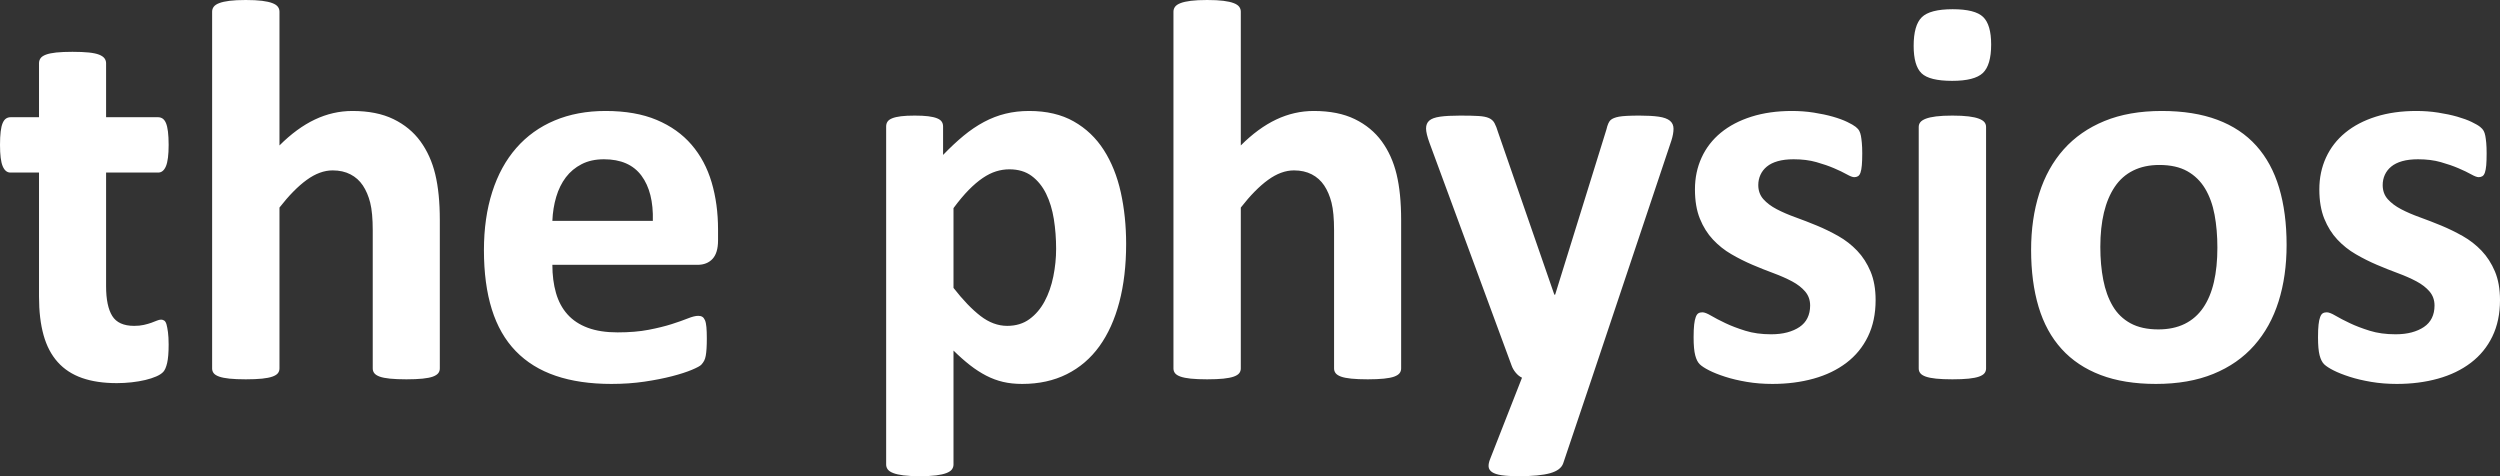 <?xml version="1.0" encoding="UTF-8"?>
<svg width="147px" height="28px" viewBox="0 0 147 28" version="1.1" xmlns="http://www.w3.org/2000/svg" xmlns:xlink="http://www.w3.org/1999/xlink">
    <rect x="0" y="0" width="147" height="28" fill="#333333" stroke="none"/>
    <title>9E978615-9D84-4F9C-BE59-CC1615E17769</title>
    <g id="Symbols" stroke="none" stroke-width="1" fill="none" fill-rule="evenodd">
        <g id="Logo/Slate" fill="#FFFFFF">
            <path d="M9.876,19.528 C9.85,19.337 9.821,19.185 9.79,19.073 C9.758,18.962 9.713,18.888 9.656,18.85 C9.598,18.813 9.538,18.794 9.475,18.794 C9.402,18.794 9.321,18.813 9.232,18.85 C9.143,18.888 9.033,18.93 8.902,18.978 C8.771,19.025 8.621,19.068 8.454,19.105 C8.286,19.143 8.098,19.161 7.888,19.161 C7.27,19.161 6.841,18.967 6.6,18.579 C6.359,18.191 6.238,17.608 6.238,16.832 L6.238,10.147 L9.302,10.147 C9.501,10.147 9.653,10.022 9.758,9.772 C9.863,9.522 9.916,9.105 9.916,8.52 C9.916,8.211 9.902,7.951 9.876,7.738 C9.85,7.525 9.81,7.358 9.758,7.235 C9.706,7.113 9.64,7.026 9.562,6.972 C9.483,6.919 9.391,6.892 9.287,6.892 L6.238,6.892 L6.238,3.717 C6.238,3.611 6.207,3.516 6.144,3.43 C6.081,3.345 5.976,3.274 5.83,3.215 C5.683,3.157 5.481,3.114 5.225,3.087 C4.968,3.061 4.646,3.047 4.258,3.047 C3.881,3.047 3.564,3.061 3.308,3.087 C3.051,3.114 2.847,3.157 2.695,3.215 C2.543,3.274 2.438,3.345 2.381,3.43 C2.323,3.516 2.294,3.611 2.294,3.717 L2.294,6.892 L0.628,6.892 C0.524,6.892 0.432,6.919 0.353,6.972 C0.275,7.026 0.209,7.113 0.157,7.235 C0.104,7.358 0.065,7.525 0.039,7.738 C0.013,7.951 0,8.211 0,8.52 C0,9.105 0.052,9.522 0.157,9.772 C0.262,10.022 0.414,10.147 0.613,10.147 L2.294,10.147 L2.294,17.438 C2.294,18.31 2.383,19.065 2.561,19.703 C2.739,20.342 3.017,20.871 3.394,21.291 C3.771,21.712 4.248,22.023 4.824,22.225 C5.4,22.427 6.081,22.528 6.867,22.528 C7.16,22.528 7.451,22.512 7.739,22.48 C8.027,22.448 8.294,22.403 8.541,22.344 C8.786,22.286 9.001,22.216 9.185,22.136 C9.368,22.057 9.507,21.967 9.601,21.866 C9.695,21.765 9.771,21.589 9.829,21.339 C9.886,21.089 9.916,20.73 9.916,20.262 C9.916,19.964 9.902,19.72 9.876,19.528 L9.876,19.528 Z M25.861,12.939 C25.861,11.886 25.772,10.99 25.594,10.251 C25.416,9.512 25.125,8.866 24.722,8.312 C24.319,7.759 23.79,7.323 23.135,7.004 C22.48,6.685 21.676,6.525 20.723,6.525 C19.958,6.525 19.222,6.693 18.515,7.028 C17.808,7.363 17.114,7.871 16.433,8.552 L16.433,0.686 C16.433,0.58 16.401,0.484 16.339,0.399 C16.276,0.314 16.168,0.242 16.016,0.184 C15.864,0.125 15.663,0.08 15.411,0.048 C15.16,0.016 14.84,0 14.453,0 C14.065,0 13.746,0.016 13.494,0.048 C13.243,0.08 13.041,0.125 12.889,0.184 C12.737,0.242 12.63,0.314 12.567,0.399 C12.504,0.484 12.473,0.58 12.473,0.686 L12.473,21.666 C12.473,21.773 12.504,21.866 12.567,21.945 C12.63,22.025 12.737,22.091 12.889,22.145 C13.041,22.198 13.243,22.238 13.494,22.264 C13.746,22.29 14.065,22.304 14.453,22.304 C14.84,22.304 15.16,22.29 15.411,22.264 C15.663,22.238 15.864,22.198 16.016,22.145 C16.168,22.091 16.276,22.025 16.339,21.945 C16.401,21.866 16.433,21.773 16.433,21.666 L16.433,12.205 C16.988,11.493 17.522,10.95 18.036,10.578 C18.549,10.206 19.057,10.019 19.56,10.019 C19.958,10.019 20.306,10.097 20.605,10.251 C20.904,10.405 21.147,10.623 21.336,10.905 C21.524,11.187 21.668,11.525 21.768,11.918 C21.867,12.312 21.917,12.854 21.917,13.545 L21.917,21.666 C21.917,21.773 21.948,21.866 22.011,21.945 C22.074,22.025 22.179,22.091 22.326,22.145 C22.472,22.198 22.674,22.238 22.931,22.264 C23.187,22.29 23.509,22.304 23.897,22.304 C24.274,22.304 24.591,22.29 24.848,22.264 C25.104,22.238 25.306,22.198 25.453,22.145 C25.599,22.091 25.704,22.025 25.767,21.945 C25.83,21.866 25.861,21.773 25.861,21.666 L25.861,12.939 Z M42.221,13.497 C42.221,12.498 42.095,11.572 41.844,10.721 C41.592,9.871 41.2,9.134 40.665,8.512 C40.131,7.889 39.448,7.403 38.615,7.052 C37.782,6.701 36.779,6.525 35.605,6.525 C34.495,6.525 33.497,6.712 32.612,7.084 C31.727,7.456 30.975,7.996 30.357,8.703 C29.739,9.411 29.267,10.272 28.943,11.288 C28.618,12.304 28.455,13.444 28.455,14.71 C28.455,16.04 28.61,17.199 28.919,18.188 C29.228,19.177 29.697,19.996 30.326,20.645 C30.954,21.294 31.737,21.778 32.675,22.097 C33.612,22.416 34.704,22.575 35.951,22.575 C36.643,22.575 37.292,22.53 37.9,22.44 C38.507,22.35 39.047,22.243 39.518,22.121 C39.99,21.999 40.377,21.873 40.681,21.746 C40.985,21.618 41.171,21.517 41.239,21.443 C41.307,21.368 41.362,21.291 41.404,21.212 C41.446,21.132 41.477,21.034 41.498,20.916 C41.519,20.799 41.535,20.659 41.545,20.494 C41.556,20.329 41.561,20.129 41.561,19.896 C41.561,19.629 41.553,19.409 41.537,19.233 C41.522,19.058 41.493,18.922 41.451,18.826 C41.409,18.731 41.357,18.664 41.294,18.627 C41.231,18.589 41.153,18.571 41.058,18.571 C40.901,18.571 40.697,18.622 40.445,18.723 C40.194,18.824 39.877,18.935 39.495,19.058 C39.112,19.18 38.659,19.292 38.135,19.393 C37.611,19.494 37.004,19.544 36.313,19.544 C35.632,19.544 35.048,19.454 34.561,19.273 C34.073,19.092 33.675,18.829 33.366,18.483 C33.057,18.138 32.832,17.717 32.691,17.223 C32.549,16.728 32.479,16.177 32.479,15.572 L41.011,15.572 C41.388,15.572 41.684,15.454 41.899,15.22 C42.113,14.987 42.221,14.625 42.221,14.136 L42.221,13.497 Z M32.479,12.987 C32.499,12.487 32.575,12.016 32.706,11.575 C32.837,11.134 33.026,10.751 33.272,10.426 C33.518,10.102 33.827,9.844 34.199,9.653 C34.571,9.461 35.008,9.365 35.511,9.365 C36.506,9.365 37.242,9.687 37.719,10.331 C38.195,10.974 38.418,11.86 38.387,12.987 L32.479,12.987 Z M65.903,11.312 C65.693,10.365 65.361,9.536 64.905,8.823 C64.449,8.11 63.86,7.549 63.137,7.14 C62.414,6.73 61.539,6.525 60.513,6.525 C60.02,6.525 59.557,6.579 59.122,6.685 C58.687,6.791 58.266,6.954 57.857,7.172 C57.448,7.39 57.048,7.661 56.655,7.985 C56.262,8.31 55.862,8.685 55.453,9.11 L55.453,7.435 C55.453,7.329 55.427,7.235 55.374,7.156 C55.322,7.076 55.23,7.009 55.099,6.956 C54.968,6.903 54.795,6.863 54.581,6.836 C54.366,6.81 54.102,6.797 53.787,6.797 C53.462,6.797 53.193,6.81 52.978,6.836 C52.763,6.863 52.59,6.903 52.459,6.956 C52.328,7.009 52.237,7.076 52.184,7.156 C52.132,7.235 52.106,7.329 52.106,7.435 L52.106,27.314 C52.106,27.42 52.137,27.516 52.2,27.601 C52.263,27.686 52.37,27.758 52.522,27.816 C52.674,27.875 52.876,27.92 53.127,27.952 C53.379,27.984 53.698,28 54.086,28 C54.473,28 54.793,27.984 55.044,27.952 C55.296,27.92 55.497,27.875 55.649,27.816 C55.801,27.758 55.908,27.686 55.972,27.601 C56.034,27.516 56.066,27.42 56.066,27.314 L56.066,20.613 C56.401,20.943 56.726,21.23 57.04,21.475 C57.354,21.719 57.671,21.924 57.991,22.089 C58.31,22.254 58.64,22.376 58.981,22.456 C59.321,22.536 59.696,22.575 60.104,22.575 C61.089,22.575 61.964,22.384 62.729,22.001 C63.493,21.618 64.132,21.071 64.646,20.358 C65.159,19.645 65.549,18.781 65.816,17.766 C66.083,16.75 66.217,15.609 66.217,14.343 C66.217,13.269 66.112,12.259 65.903,11.312 L65.903,11.312 Z M61.935,16.258 C61.825,16.8 61.655,17.287 61.424,17.717 C61.194,18.148 60.898,18.497 60.536,18.762 C60.175,19.028 59.737,19.161 59.224,19.161 C58.68,19.161 58.156,18.967 57.653,18.579 C57.15,18.191 56.621,17.641 56.066,16.928 L56.066,12.237 C56.38,11.812 56.679,11.455 56.961,11.168 C57.244,10.881 57.519,10.647 57.786,10.466 C58.054,10.285 58.315,10.155 58.572,10.075 C58.829,9.995 59.088,9.956 59.35,9.956 C59.874,9.956 60.311,10.086 60.662,10.346 C61.013,10.607 61.296,10.955 61.511,11.391 C61.725,11.828 61.877,12.325 61.966,12.883 C62.055,13.442 62.1,14.024 62.1,14.63 C62.1,15.173 62.045,15.715 61.935,16.258 L61.935,16.258 Z M82.387,12.939 C82.387,11.886 82.298,10.99 82.12,10.251 C81.942,9.512 81.651,8.866 81.248,8.312 C80.844,7.759 80.316,7.323 79.661,7.004 C79.006,6.685 78.202,6.525 77.249,6.525 C76.484,6.525 75.748,6.693 75.041,7.028 C74.334,7.363 73.64,7.871 72.959,8.552 L72.959,0.686 C72.959,0.58 72.927,0.484 72.865,0.399 C72.802,0.314 72.694,0.242 72.543,0.184 C72.391,0.125 72.189,0.08 71.938,0.048 C71.686,0.016 71.366,0 70.979,0 C70.591,0 70.272,0.016 70.02,0.048 C69.769,0.08 69.567,0.125 69.415,0.184 C69.263,0.242 69.156,0.314 69.093,0.399 C69.031,0.484 68.999,0.58 68.999,0.686 L68.999,21.666 C68.999,21.773 69.031,21.866 69.093,21.945 C69.156,22.025 69.263,22.091 69.415,22.145 C69.567,22.198 69.769,22.238 70.02,22.264 C70.272,22.29 70.591,22.304 70.979,22.304 C71.366,22.304 71.686,22.29 71.938,22.264 C72.189,22.238 72.391,22.198 72.543,22.145 C72.694,22.091 72.802,22.025 72.865,21.945 C72.927,21.866 72.959,21.773 72.959,21.666 L72.959,12.205 C73.514,11.493 74.048,10.95 74.562,10.578 C75.075,10.206 75.583,10.019 76.086,10.019 C76.484,10.019 76.832,10.097 77.131,10.251 C77.429,10.405 77.673,10.623 77.862,10.905 C78.05,11.187 78.194,11.525 78.294,11.918 C78.393,12.312 78.443,12.854 78.443,13.545 L78.443,21.666 C78.443,21.773 78.475,21.866 78.537,21.945 C78.6,22.025 78.705,22.091 78.852,22.145 C78.998,22.198 79.2,22.238 79.457,22.264 C79.713,22.29 80.035,22.304 80.423,22.304 C80.8,22.304 81.117,22.29 81.374,22.264 C81.63,22.238 81.832,22.198 81.979,22.145 C82.125,22.091 82.23,22.025 82.293,21.945 C82.356,21.866 82.387,21.773 82.387,21.666 L82.387,12.939 Z M98.278,8.264 C98.362,7.999 98.403,7.767 98.403,7.57 C98.403,7.374 98.333,7.217 98.192,7.1 C98.05,6.983 97.83,6.903 97.531,6.86 C97.233,6.818 96.859,6.797 96.408,6.797 C95.832,6.797 95.428,6.818 95.198,6.86 C94.967,6.903 94.802,6.97 94.703,7.06 C94.603,7.15 94.522,7.334 94.459,7.61 L91.442,17.327 L91.395,17.327 L88.095,7.802 C88.022,7.557 87.948,7.369 87.875,7.235 C87.802,7.102 87.692,7.004 87.545,6.94 C87.398,6.876 87.194,6.836 86.932,6.821 C86.67,6.805 86.314,6.797 85.864,6.797 C85.371,6.797 84.976,6.818 84.677,6.86 C84.379,6.903 84.167,6.98 84.041,7.092 C83.915,7.203 83.852,7.358 83.852,7.554 C83.852,7.751 83.921,8.036 84.057,8.408 L88.881,21.491 C88.933,21.64 89.014,21.78 89.125,21.914 C89.235,22.047 89.357,22.145 89.494,22.209 L87.624,26.979 C87.55,27.159 87.519,27.314 87.53,27.442 C87.54,27.57 87.608,27.675 87.734,27.761 C87.86,27.846 88.048,27.907 88.299,27.944 C88.551,27.981 88.886,28 89.305,28 C90.112,28 90.725,27.942 91.144,27.825 C91.563,27.707 91.819,27.516 91.914,27.25 L93.611,22.209 L98.278,8.264 Z M109.987,15.962 C109.788,15.489 109.526,15.082 109.201,14.742 C108.876,14.402 108.507,14.114 108.093,13.88 C107.679,13.647 107.261,13.442 106.836,13.266 C106.412,13.091 105.993,12.928 105.579,12.779 C105.165,12.631 104.796,12.471 104.471,12.301 C104.146,12.131 103.884,11.934 103.686,11.711 C103.487,11.487 103.387,11.211 103.387,10.881 C103.387,10.668 103.429,10.469 103.513,10.283 C103.597,10.097 103.722,9.934 103.89,9.796 C104.057,9.658 104.272,9.551 104.534,9.477 C104.796,9.403 105.105,9.365 105.461,9.365 C105.964,9.365 106.412,9.421 106.805,9.533 C107.198,9.644 107.544,9.764 107.842,9.892 C108.14,10.019 108.389,10.139 108.588,10.251 C108.787,10.362 108.934,10.418 109.028,10.418 C109.112,10.418 109.186,10.4 109.248,10.362 C109.311,10.325 109.361,10.253 109.398,10.147 C109.434,10.041 109.461,9.897 109.476,9.716 C109.492,9.536 109.5,9.302 109.5,9.014 C109.5,8.77 109.492,8.565 109.476,8.4 C109.461,8.235 109.442,8.097 109.422,7.985 C109.4,7.874 109.369,7.778 109.327,7.698 C109.285,7.618 109.214,7.538 109.115,7.459 C109.015,7.379 108.85,7.283 108.62,7.172 C108.389,7.06 108.106,6.956 107.771,6.86 C107.436,6.765 107.061,6.685 106.648,6.621 C106.234,6.557 105.807,6.525 105.367,6.525 C104.487,6.525 103.694,6.637 102.986,6.86 C102.279,7.084 101.679,7.398 101.187,7.802 C100.695,8.206 100.317,8.693 100.056,9.262 C99.794,9.831 99.663,10.456 99.663,11.136 C99.663,11.806 99.759,12.381 99.954,12.86 C100.147,13.338 100.404,13.748 100.724,14.088 C101.043,14.428 101.404,14.716 101.808,14.949 C102.211,15.184 102.625,15.391 103.049,15.572 C103.474,15.753 103.887,15.917 104.291,16.066 C104.694,16.215 105.055,16.375 105.375,16.545 C105.694,16.715 105.951,16.915 106.145,17.143 C106.339,17.372 106.436,17.646 106.436,17.965 C106.436,18.242 106.383,18.486 106.278,18.699 C106.174,18.912 106.019,19.087 105.815,19.225 C105.611,19.363 105.369,19.47 105.092,19.544 C104.814,19.619 104.498,19.656 104.141,19.656 C103.576,19.656 103.07,19.587 102.625,19.448 C102.18,19.31 101.789,19.161 101.454,19.001 C101.119,18.842 100.839,18.696 100.614,18.563 C100.388,18.43 100.218,18.364 100.103,18.364 C100.008,18.364 99.93,18.382 99.867,18.42 C99.804,18.457 99.752,18.531 99.71,18.643 C99.668,18.755 99.637,18.904 99.616,19.089 C99.595,19.276 99.584,19.523 99.584,19.831 C99.584,20.299 99.616,20.653 99.679,20.892 C99.741,21.132 99.83,21.307 99.946,21.419 C100.061,21.531 100.244,21.65 100.496,21.778 C100.747,21.906 101.061,22.031 101.439,22.153 C101.816,22.275 102.243,22.376 102.719,22.456 C103.196,22.536 103.696,22.575 104.22,22.575 C105.089,22.575 105.896,22.472 106.64,22.264 C107.384,22.057 108.028,21.746 108.573,21.331 C109.118,20.916 109.539,20.401 109.837,19.783 C110.136,19.167 110.286,18.454 110.286,17.646 C110.286,16.997 110.186,16.436 109.987,15.962 L109.987,15.962 Z M116.781,7.467 C116.781,7.36 116.75,7.267 116.687,7.187 C116.624,7.108 116.516,7.039 116.365,6.98 C116.213,6.922 116.011,6.876 115.759,6.845 C115.508,6.813 115.188,6.797 114.801,6.797 C114.413,6.797 114.094,6.813 113.842,6.845 C113.591,6.876 113.389,6.922 113.237,6.98 C113.085,7.039 112.978,7.108 112.915,7.187 C112.852,7.267 112.821,7.36 112.821,7.467 L112.821,21.666 C112.821,21.773 112.852,21.866 112.915,21.945 C112.978,22.025 113.085,22.091 113.237,22.145 C113.389,22.198 113.591,22.238 113.842,22.264 C114.094,22.29 114.413,22.304 114.801,22.304 C115.188,22.304 115.508,22.29 115.759,22.264 C116.011,22.238 116.213,22.198 116.365,22.145 C116.516,22.091 116.624,22.025 116.687,21.945 C116.75,21.866 116.781,21.773 116.781,21.666 L116.781,7.467 Z M116.608,0.997 C116.294,0.694 115.697,0.542 114.817,0.542 C113.926,0.542 113.321,0.7 113.002,1.013 C112.682,1.327 112.523,1.888 112.523,2.696 C112.523,3.473 112.677,4.01 112.986,4.308 C113.295,4.606 113.895,4.754 114.785,4.754 C115.665,4.754 116.267,4.6 116.592,4.292 C116.917,3.983 117.08,3.425 117.08,2.617 C117.08,1.84 116.922,1.3 116.608,0.997 L116.608,0.997 Z M134.012,11.04 C133.719,10.062 133.271,9.238 132.668,8.567 C132.066,7.897 131.304,7.39 130.382,7.044 C129.46,6.699 128.371,6.525 127.113,6.525 C125.825,6.525 124.701,6.722 123.743,7.116 C122.785,7.51 121.985,8.065 121.346,8.783 C120.707,9.501 120.228,10.362 119.909,11.368 C119.589,12.373 119.429,13.481 119.429,14.694 C119.429,15.949 119.576,17.066 119.869,18.044 C120.162,19.023 120.613,19.847 121.221,20.517 C121.828,21.188 122.593,21.698 123.515,22.049 C124.437,22.4 125.521,22.575 126.768,22.575 C128.056,22.575 129.182,22.379 130.146,21.985 C131.11,21.592 131.911,21.034 132.55,20.31 C133.189,19.587 133.666,18.725 133.98,17.726 C134.295,16.726 134.452,15.62 134.452,14.407 C134.452,13.141 134.305,12.019 134.012,11.04 L134.012,11.04 Z M130.178,16.585 C130.041,17.175 129.832,17.677 129.549,18.092 C129.266,18.507 128.905,18.824 128.465,19.042 C128.025,19.26 127.506,19.369 126.909,19.369 C126.259,19.369 125.715,19.249 125.275,19.01 C124.835,18.77 124.487,18.433 124.23,17.997 C123.973,17.561 123.787,17.048 123.672,16.457 C123.557,15.867 123.499,15.22 123.499,14.519 C123.499,13.763 123.57,13.091 123.711,12.5 C123.853,11.91 124.065,11.405 124.348,10.985 C124.63,10.565 124.992,10.246 125.432,10.028 C125.872,9.81 126.385,9.7 126.972,9.7 C127.632,9.7 128.179,9.823 128.614,10.067 C129.049,10.312 129.397,10.652 129.659,11.088 C129.921,11.525 130.107,12.038 130.217,12.628 C130.327,13.218 130.382,13.865 130.382,14.566 C130.382,15.322 130.314,15.994 130.178,16.585 L130.178,16.585 Z M146.702,15.962 C146.502,15.489 146.24,15.082 145.916,14.742 C145.591,14.402 145.222,14.114 144.808,13.88 C144.394,13.647 143.975,13.442 143.551,13.266 C143.127,13.091 142.707,12.928 142.294,12.779 C141.88,12.631 141.51,12.471 141.186,12.301 C140.861,12.131 140.599,11.934 140.4,11.711 C140.201,11.487 140.102,11.211 140.102,10.881 C140.102,10.668 140.143,10.469 140.227,10.283 C140.311,10.097 140.437,9.934 140.604,9.796 C140.772,9.658 140.987,9.551 141.248,9.477 C141.51,9.403 141.82,9.365 142.176,9.365 C142.679,9.365 143.127,9.421 143.519,9.533 C143.912,9.644 144.258,9.764 144.556,9.892 C144.855,10.019 145.104,10.139 145.303,10.251 C145.502,10.362 145.649,10.418 145.743,10.418 C145.827,10.418 145.9,10.4 145.963,10.362 C146.026,10.325 146.075,10.253 146.112,10.147 C146.149,10.041 146.175,9.897 146.191,9.716 C146.206,9.536 146.214,9.302 146.214,9.014 C146.214,8.77 146.206,8.565 146.191,8.4 C146.175,8.235 146.157,8.097 146.136,7.985 C146.115,7.874 146.083,7.778 146.042,7.698 C145.999,7.618 145.929,7.538 145.829,7.459 C145.73,7.379 145.565,7.283 145.335,7.172 C145.104,7.06 144.821,6.956 144.486,6.86 C144.15,6.765 143.776,6.685 143.362,6.621 C142.949,6.557 142.521,6.525 142.081,6.525 C141.202,6.525 140.408,6.637 139.701,6.86 C138.994,7.084 138.394,7.398 137.902,7.802 C137.409,8.206 137.032,8.693 136.77,9.262 C136.508,9.831 136.377,10.456 136.377,11.136 C136.377,11.806 136.474,12.381 136.668,12.86 C136.862,13.338 137.118,13.748 137.438,14.088 C137.757,14.428 138.119,14.716 138.523,14.949 C138.925,15.184 139.339,15.391 139.764,15.572 C140.188,15.753 140.602,15.917 141.005,16.066 C141.408,16.215 141.77,16.375 142.09,16.545 C142.409,16.715 142.666,16.915 142.86,17.143 C143.053,17.372 143.15,17.646 143.15,17.965 C143.15,18.242 143.098,18.486 142.993,18.699 C142.888,18.912 142.734,19.087 142.529,19.225 C142.325,19.363 142.084,19.47 141.807,19.544 C141.529,19.619 141.212,19.656 140.856,19.656 C140.29,19.656 139.784,19.587 139.339,19.448 C138.894,19.31 138.504,19.161 138.169,19.001 C137.833,18.842 137.553,18.696 137.328,18.563 C137.103,18.43 136.932,18.364 136.817,18.364 C136.723,18.364 136.645,18.382 136.582,18.42 C136.519,18.457 136.466,18.531 136.425,18.643 C136.382,18.755 136.351,18.904 136.331,19.089 C136.309,19.276 136.299,19.523 136.299,19.831 C136.299,20.299 136.331,20.653 136.393,20.892 C136.456,21.132 136.545,21.307 136.66,21.419 C136.776,21.531 136.959,21.65 137.21,21.778 C137.461,21.906 137.776,22.031 138.153,22.153 C138.53,22.275 138.957,22.376 139.434,22.456 C139.91,22.536 140.411,22.575 140.934,22.575 C141.804,22.575 142.611,22.472 143.354,22.264 C144.098,22.057 144.742,21.746 145.287,21.331 C145.832,20.916 146.254,20.401 146.552,19.783 C146.851,19.167 147,18.454 147,17.646 C147,16.997 146.9,16.436 146.702,15.962 L146.702,15.962 Z" id="Fill-1"></path>
        </g>
    </g>
</svg>